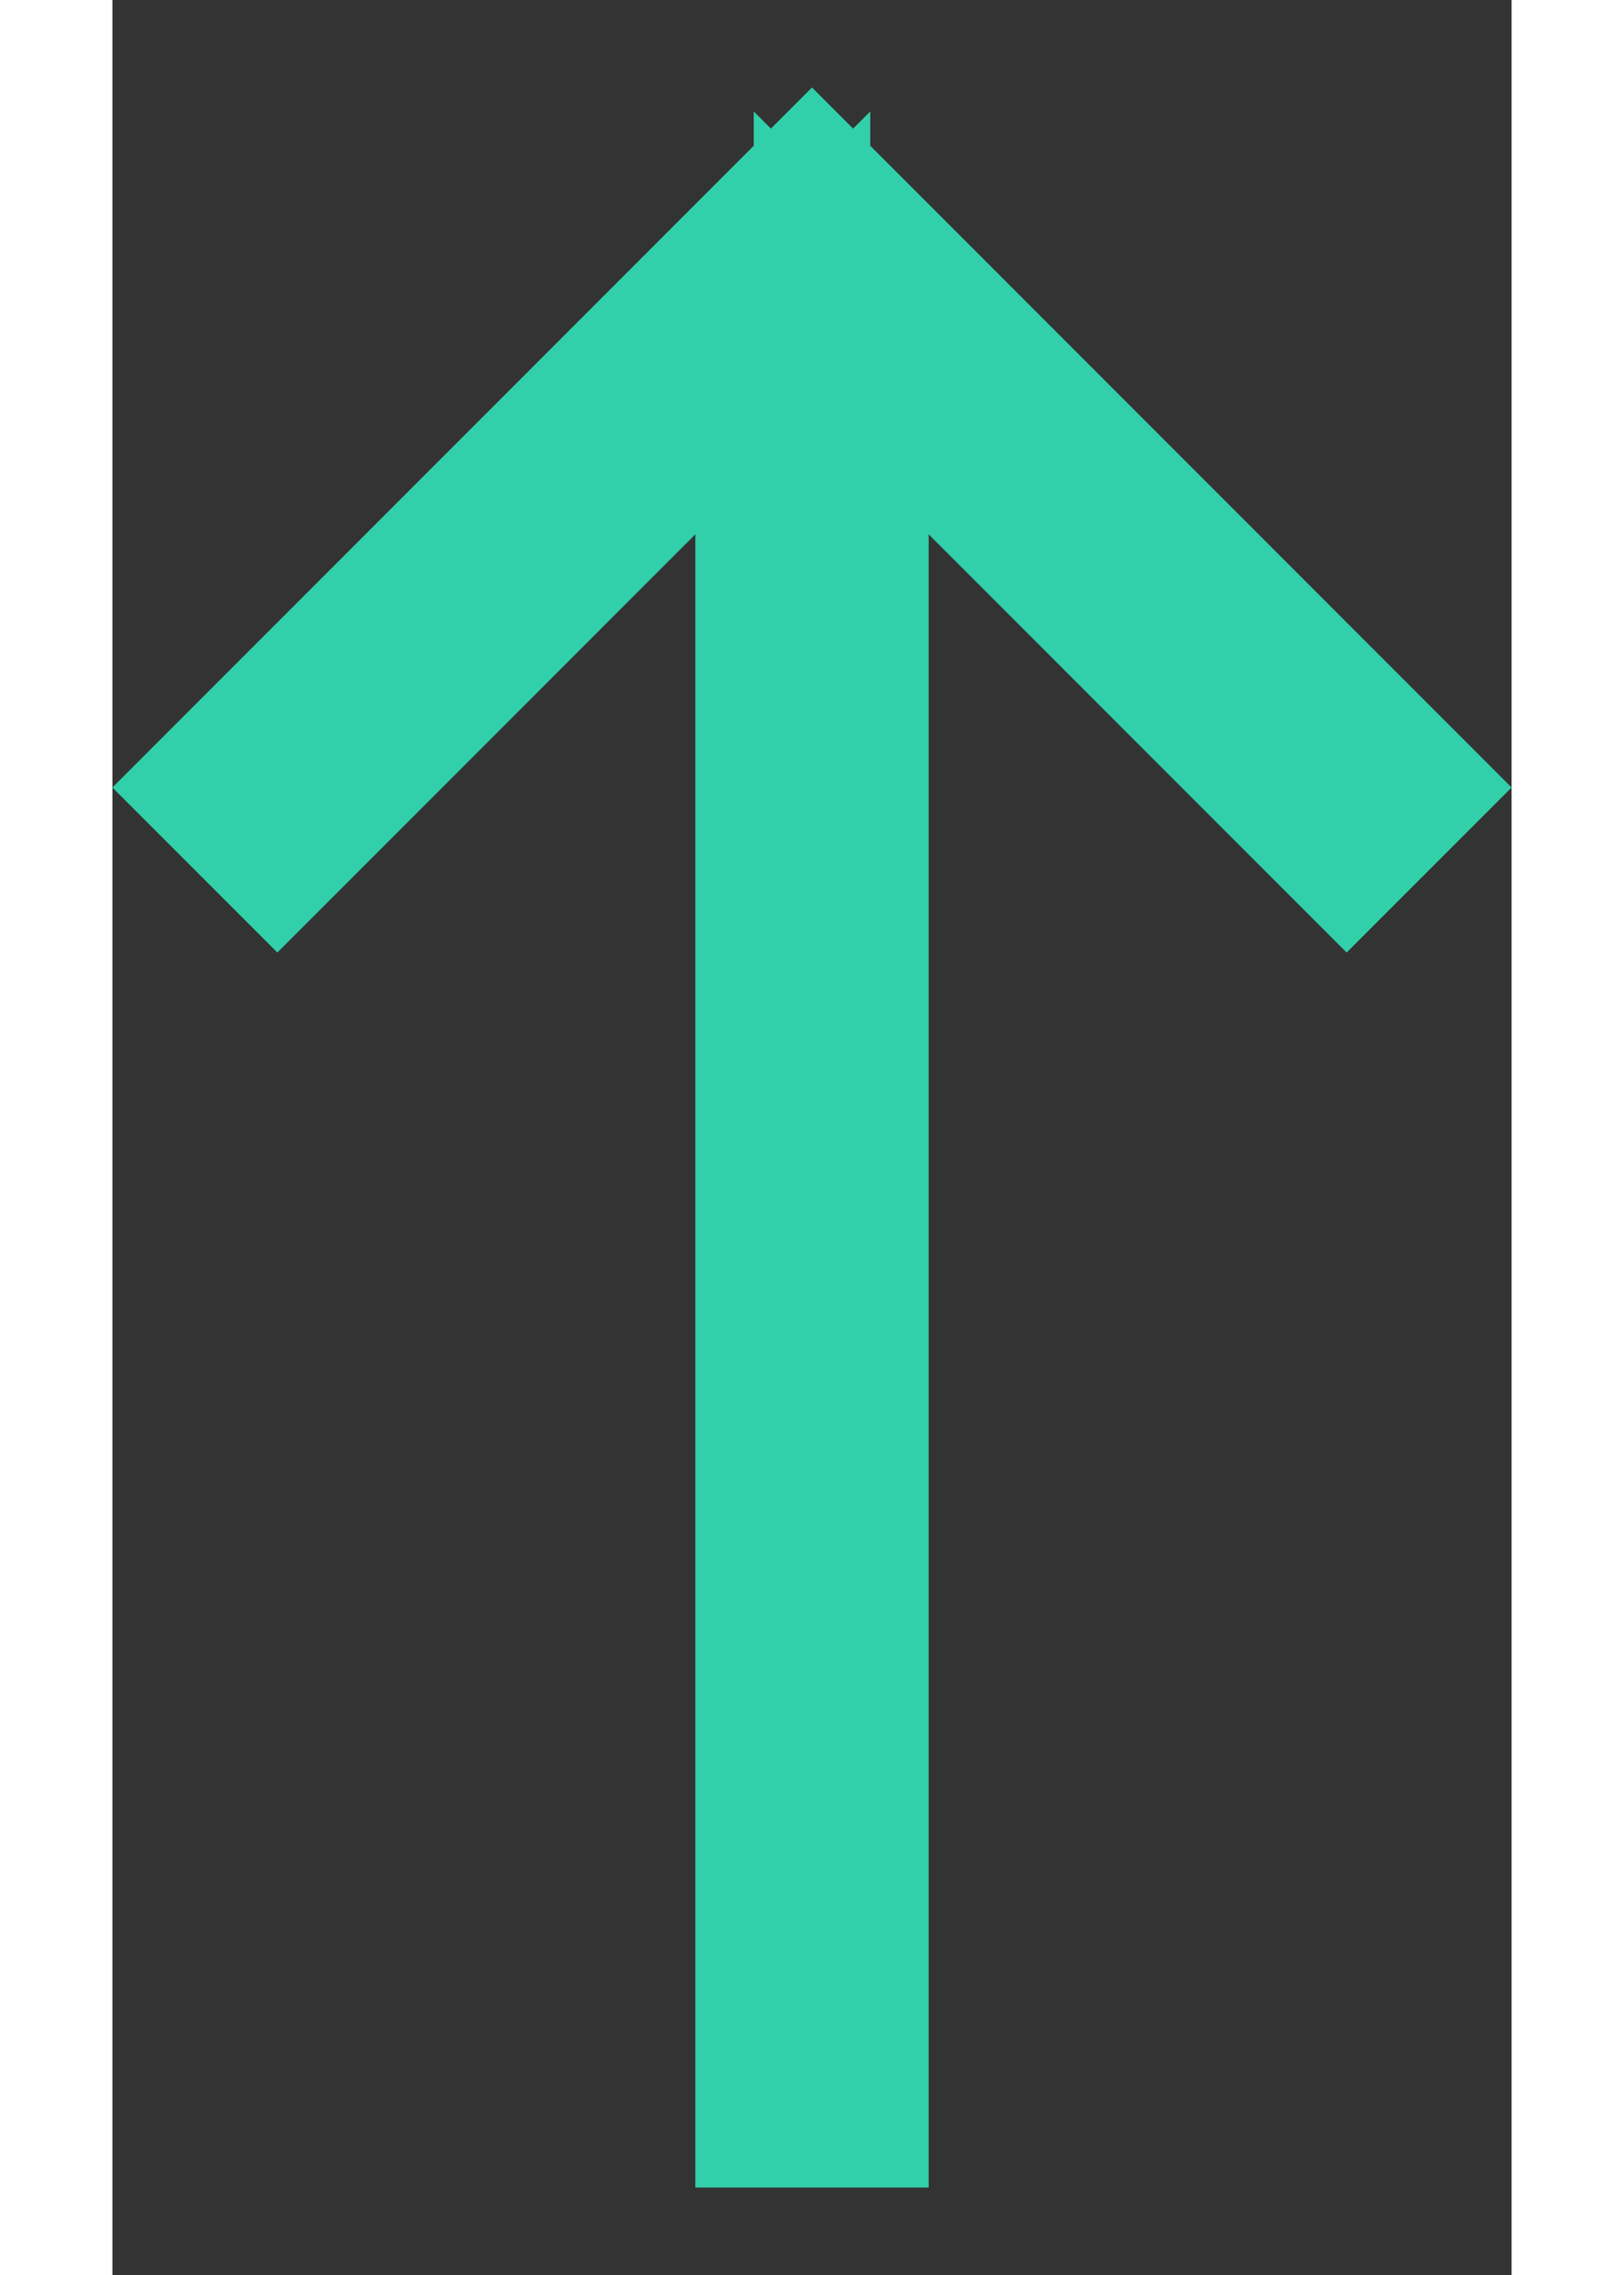 <svg width="10" height="14" viewBox="0 0 8 13" fill="#fff" xmlns="http://www.w3.org/2000/svg">
<rect x="0" y="0" width="8" height="13" fill="#333333" stroke="none"/>
<path d="M4.167 3.052L4.167 12L3.833 12L3.833 3.052L3.833 1.845L2.98 2.699L0.943 4.736L0.707 4.5L4 1.207L7.293 4.5L7.057 4.736L5.02 2.699L4.167 1.845L4.167 3.052Z" fill="#fff" stroke="#31D0AA"/>
<defs>
<linearGradient id="paint0_linear_4_610" x1="4" y1="12.5" x2="4" y2="0.5" gradientUnits="userSpaceOnUse">
<stop stop-color="#fff"/>
<stop offset="1" stop-color="#fff"/>
</linearGradient>
</defs>
</svg>
